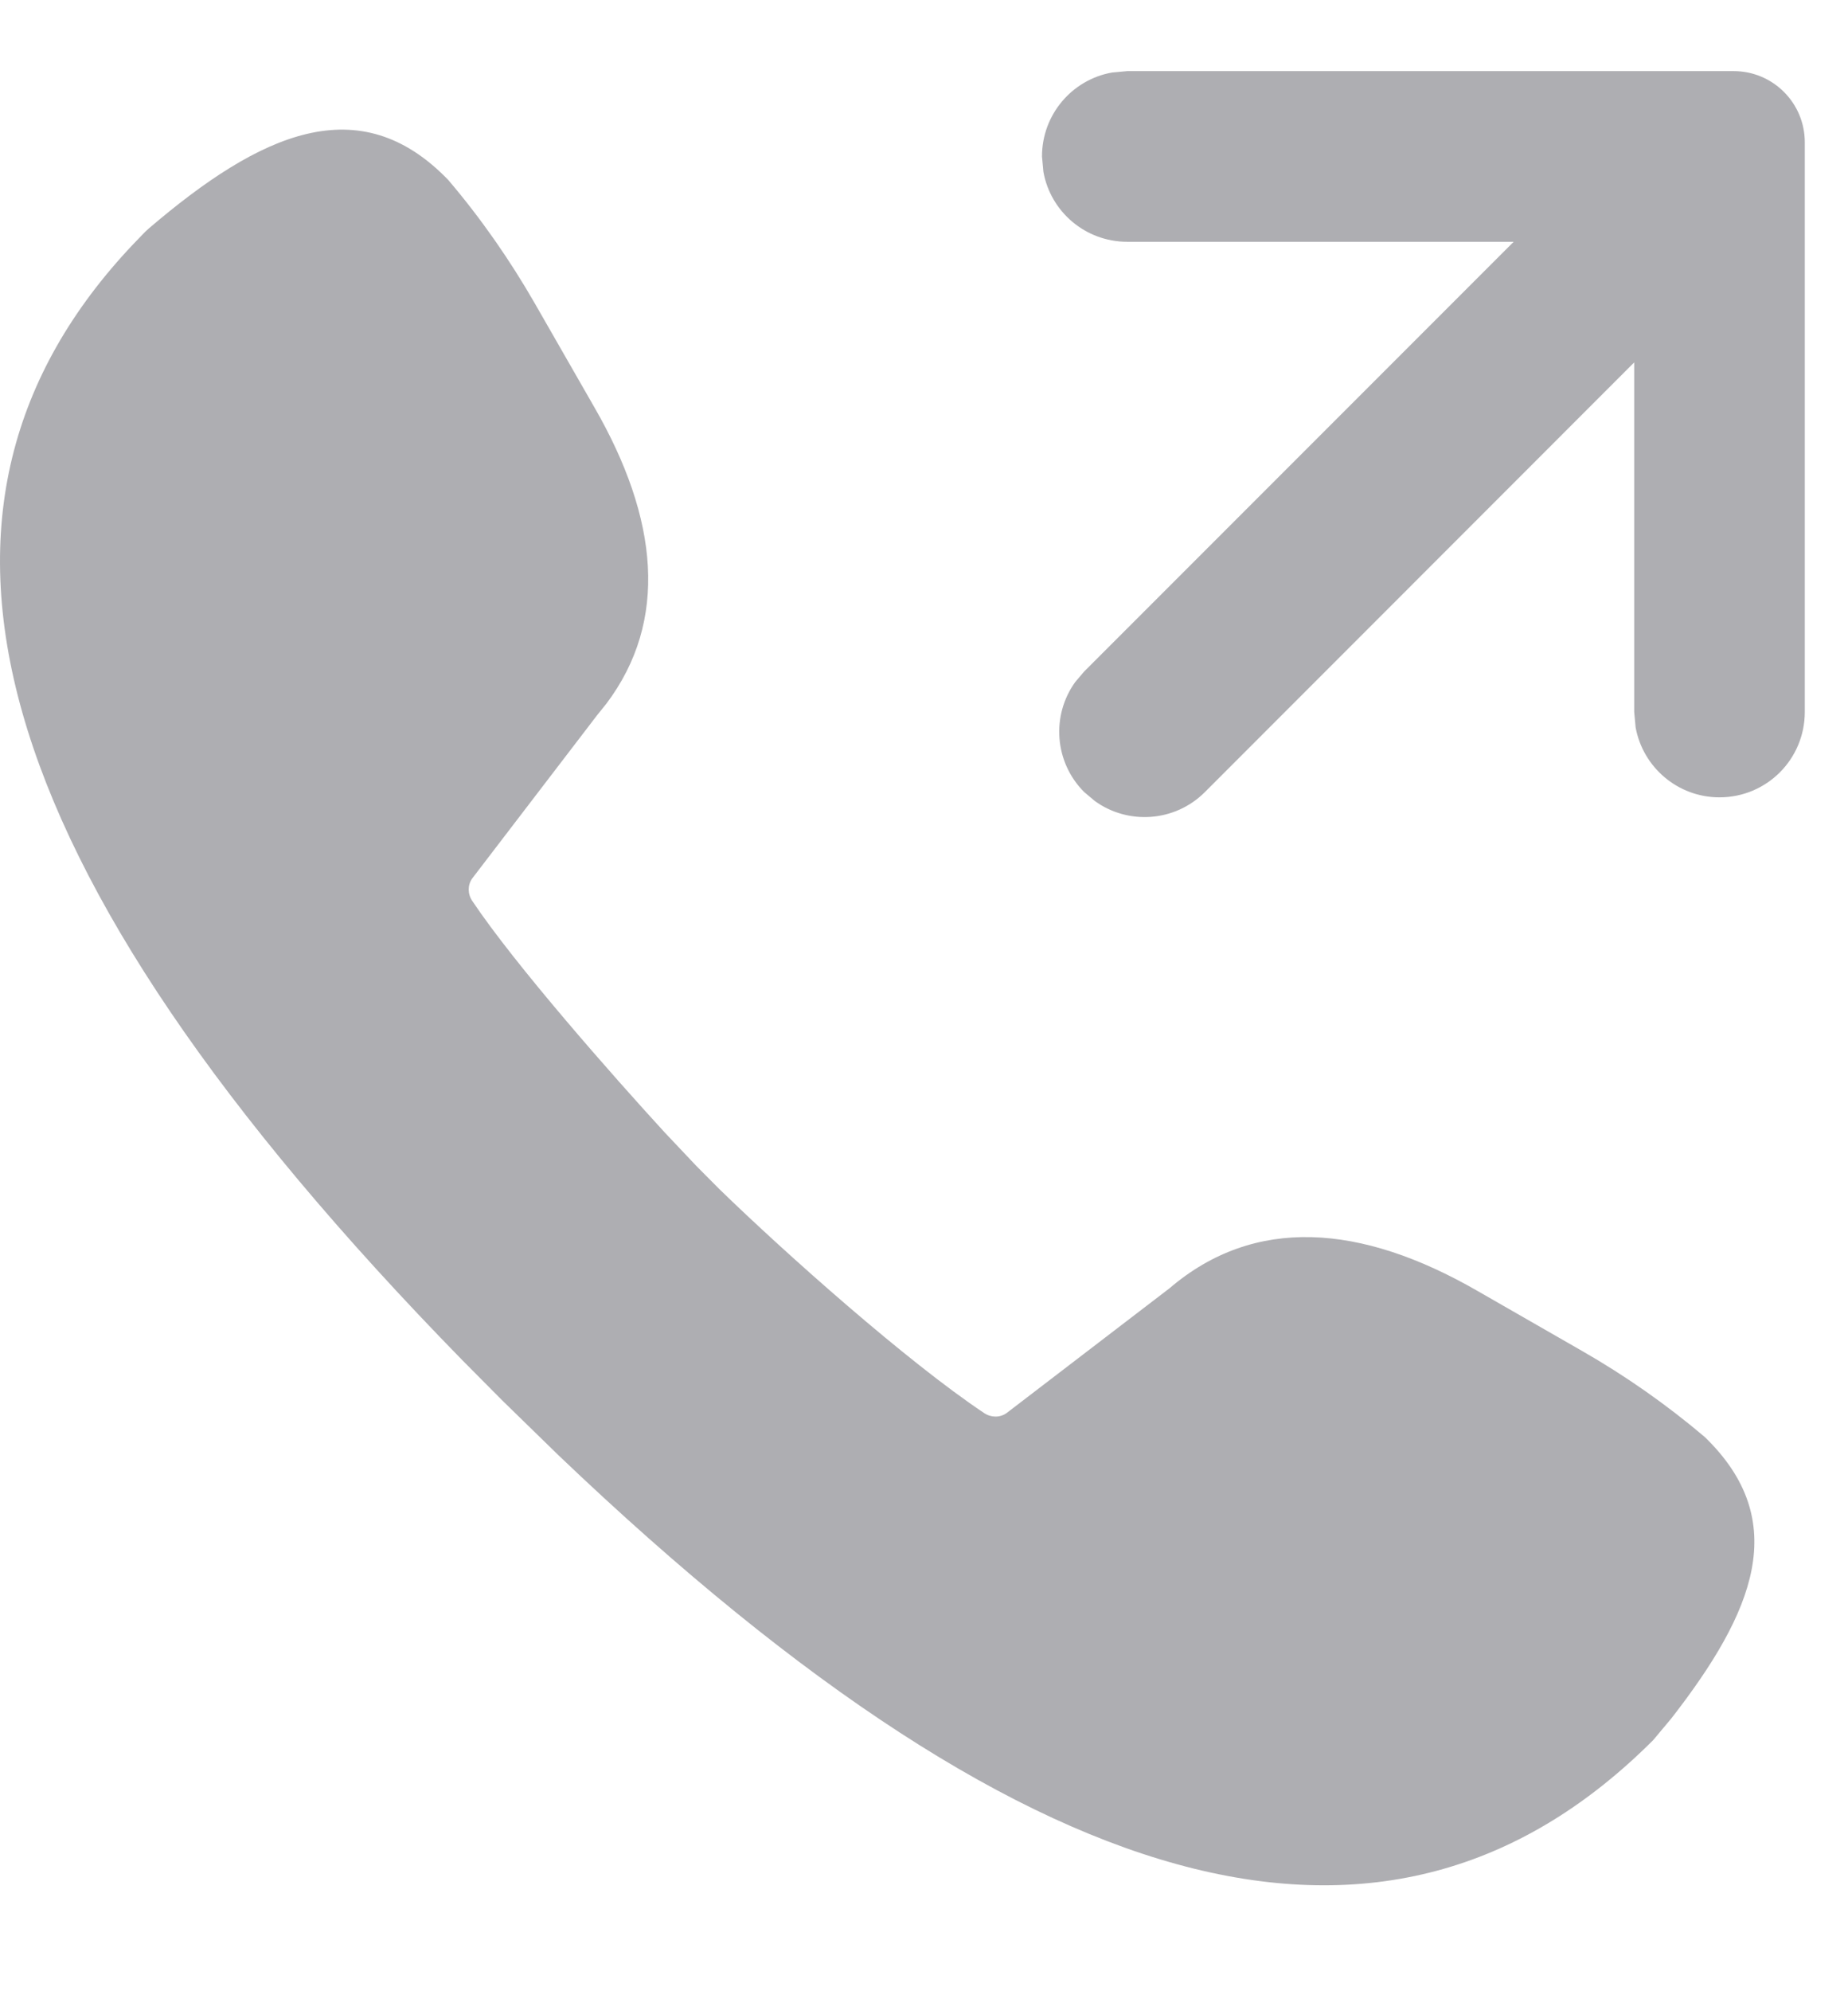 <svg width="13" height="14" viewBox="0 0 13 14" fill="none" xmlns="http://www.w3.org/2000/svg">
<path fill-rule="evenodd" clip-rule="evenodd" d="M12.696 1C12.696 0.724 12.472 0.5 12.196 0.5L7.93 0.5L7.822 0.51C7.542 0.56 7.33 0.805 7.33 1.1L7.34 1.208C7.39 1.488 7.635 1.7 7.93 1.7L10.648 1.7L7.627 4.721L7.564 4.795C7.395 5.029 7.416 5.358 7.627 5.569L7.702 5.632C7.936 5.801 8.265 5.78 8.476 5.569L11.496 2.548L11.496 5.006L11.506 5.114C11.557 5.394 11.802 5.606 12.096 5.606C12.428 5.606 12.696 5.338 12.696 5.006L12.696 1ZM3.761 2.131C3.585 1.825 3.382 1.534 3.153 1.265C2.527 0.617 1.831 0.936 1.046 1.607L1.023 1.628L0.938 1.716C-0.797 3.547 -0.181 6.054 3.255 9.566L3.533 9.846L3.928 10.231C7.372 13.518 9.836 14.028 11.63 12.234L11.758 12.081C12.339 11.334 12.604 10.695 11.992 10.103C11.723 9.875 11.433 9.672 11.127 9.497L10.393 9.076C9.572 8.603 8.824 8.548 8.228 9.057L7.081 9.935C7.035 9.968 6.972 9.968 6.923 9.935C6.383 9.575 5.527 8.814 5.061 8.361L4.897 8.196L4.674 7.96C4.309 7.562 3.623 6.784 3.322 6.334C3.289 6.285 3.289 6.222 3.322 6.176L4.2 5.029L4.266 4.947C4.704 4.365 4.633 3.648 4.182 2.865L3.761 2.131Z" fill="#AEAEB2"/>
</svg>

